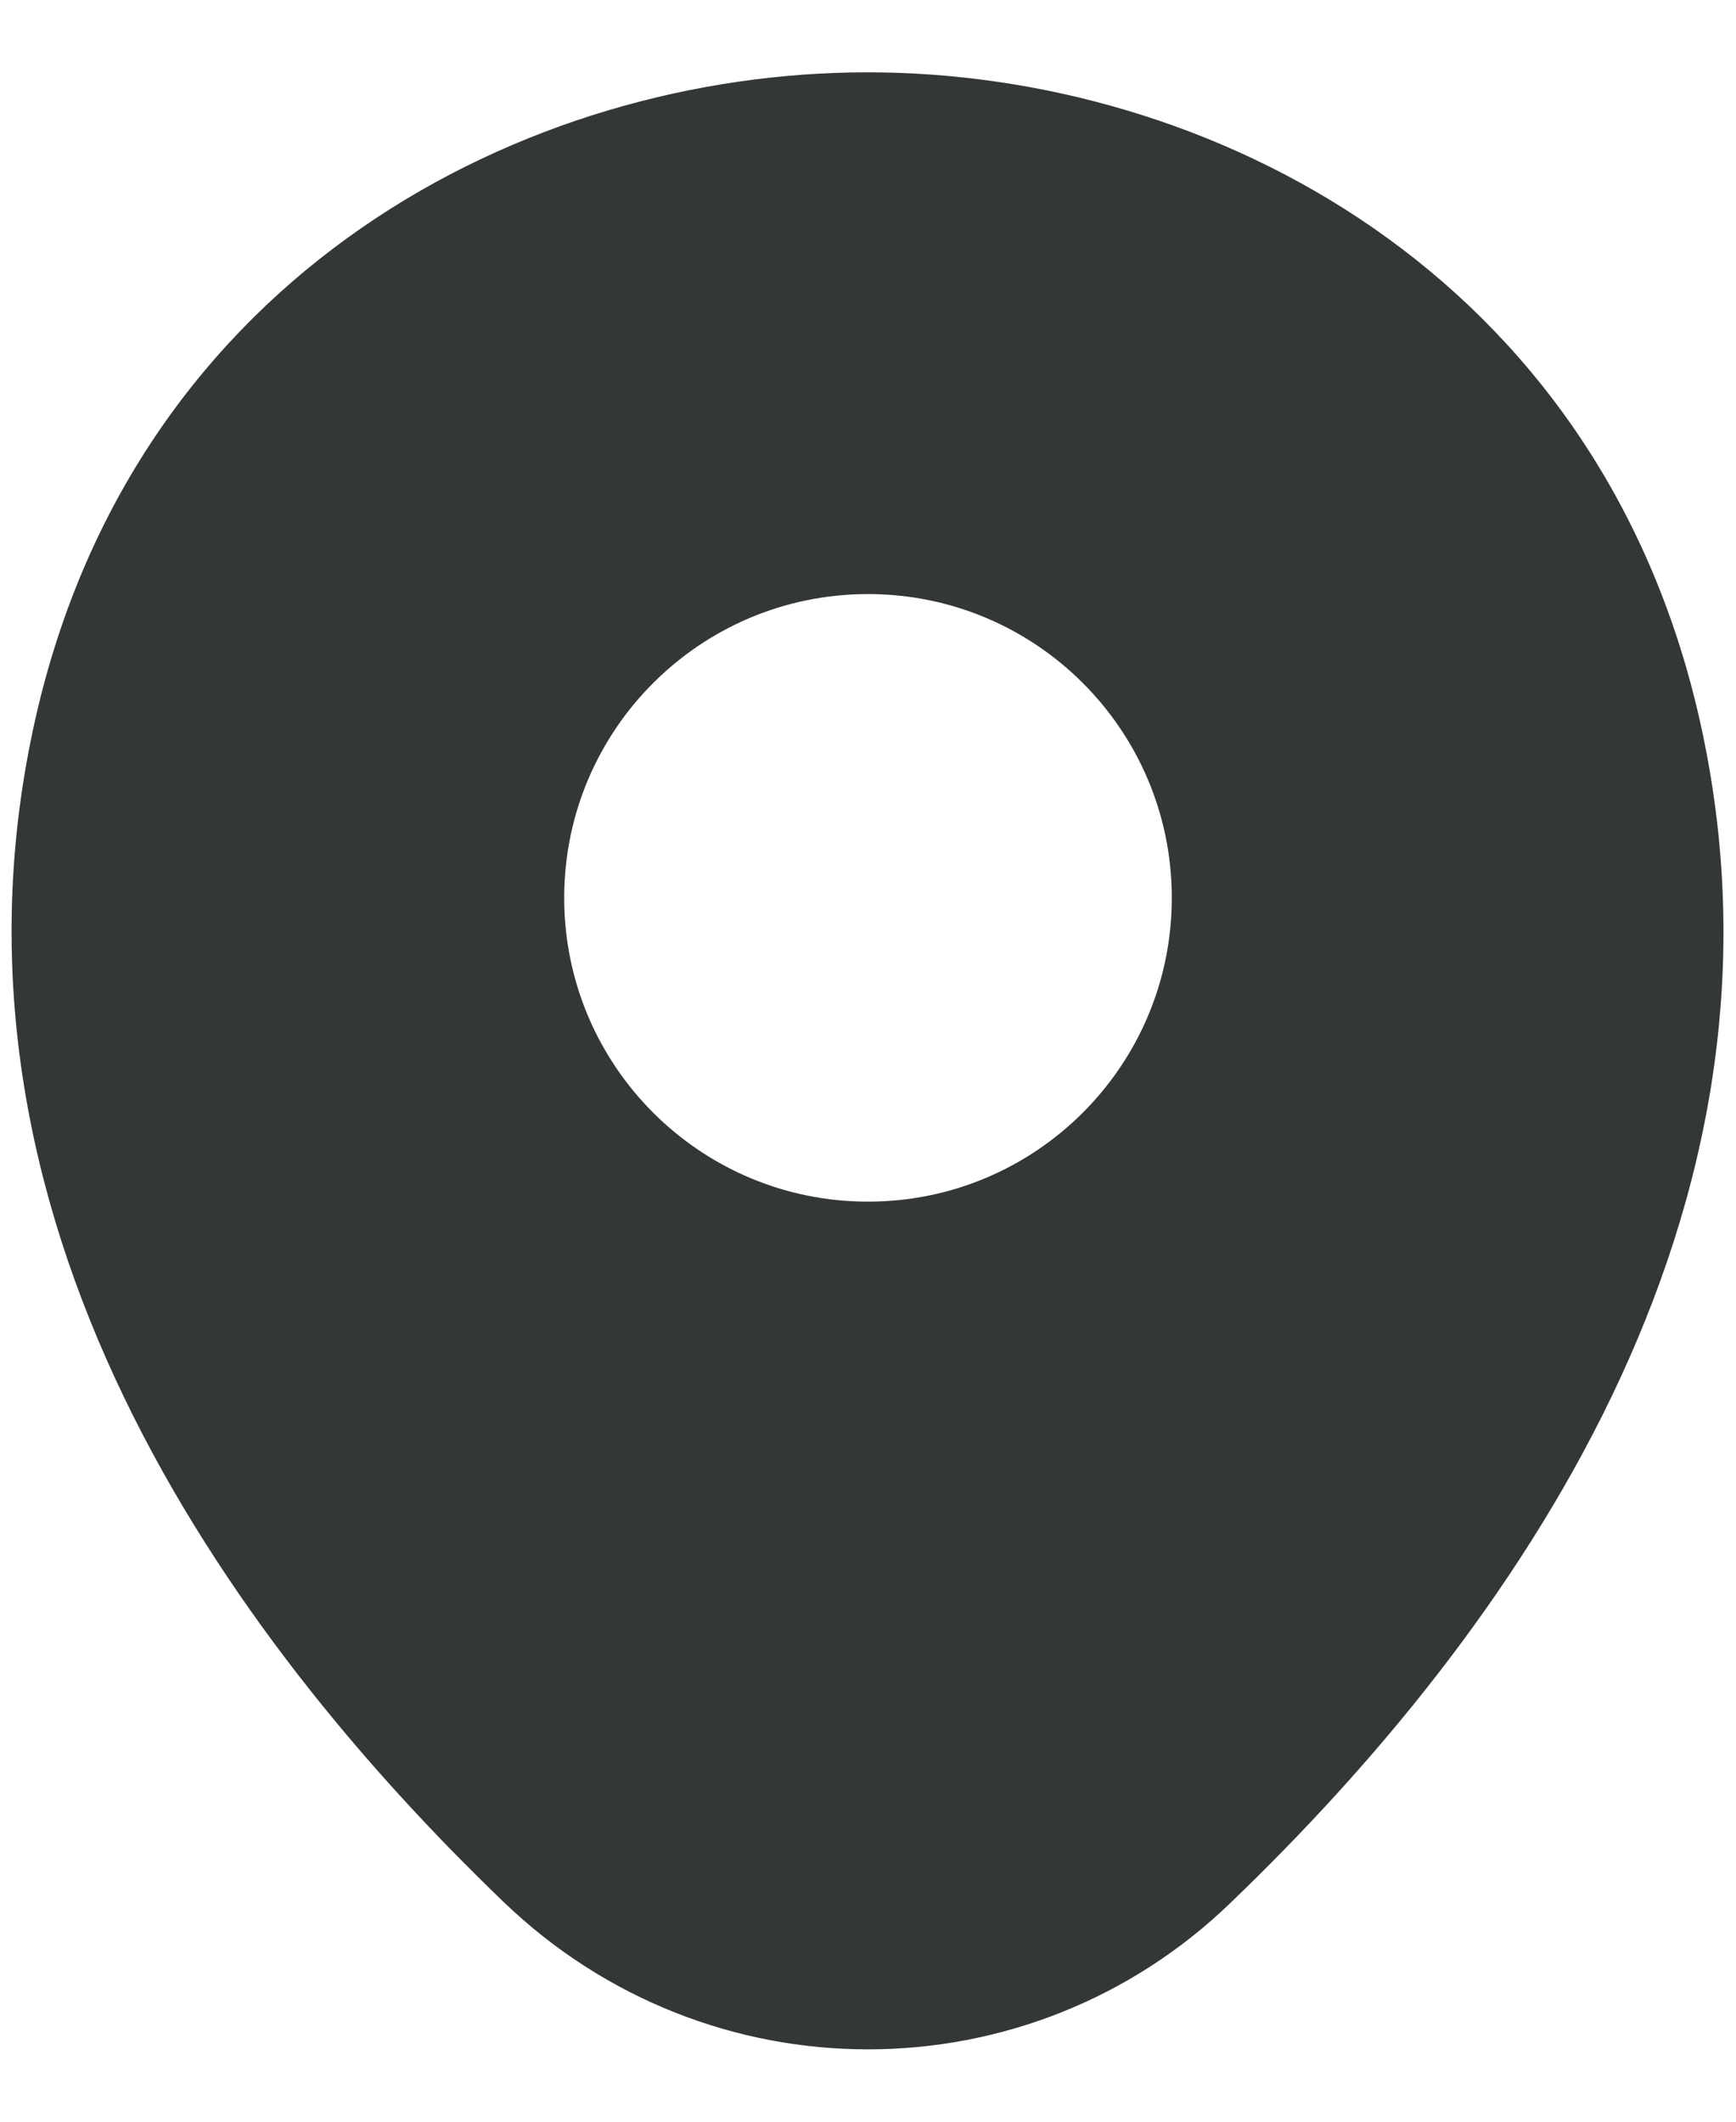 <svg width="18" height="22" viewBox="0 0 18 22" fill="none" xmlns="http://www.w3.org/2000/svg">
<path d="M17.62 7.45C16.57 2.83 12.54 0.75 9 0.75C9 0.75 9 0.75 8.99 0.75C5.46 0.75 1.42 2.82 0.37 7.44C-0.8 12.6 2.36 16.97 5.22 19.72C6.28 20.74 7.64 21.25 9 21.25C10.36 21.25 11.72 20.74 12.77 19.72C15.63 16.97 18.79 12.61 17.62 7.45ZM9 12.46C7.26 12.46 5.85 11.05 5.85 9.31C5.85 7.57 7.26 6.16 9 6.16C10.74 6.16 12.15 7.57 12.15 9.31C12.15 11.05 10.74 12.46 9 12.46Z" fill="#333735"/>
</svg>
